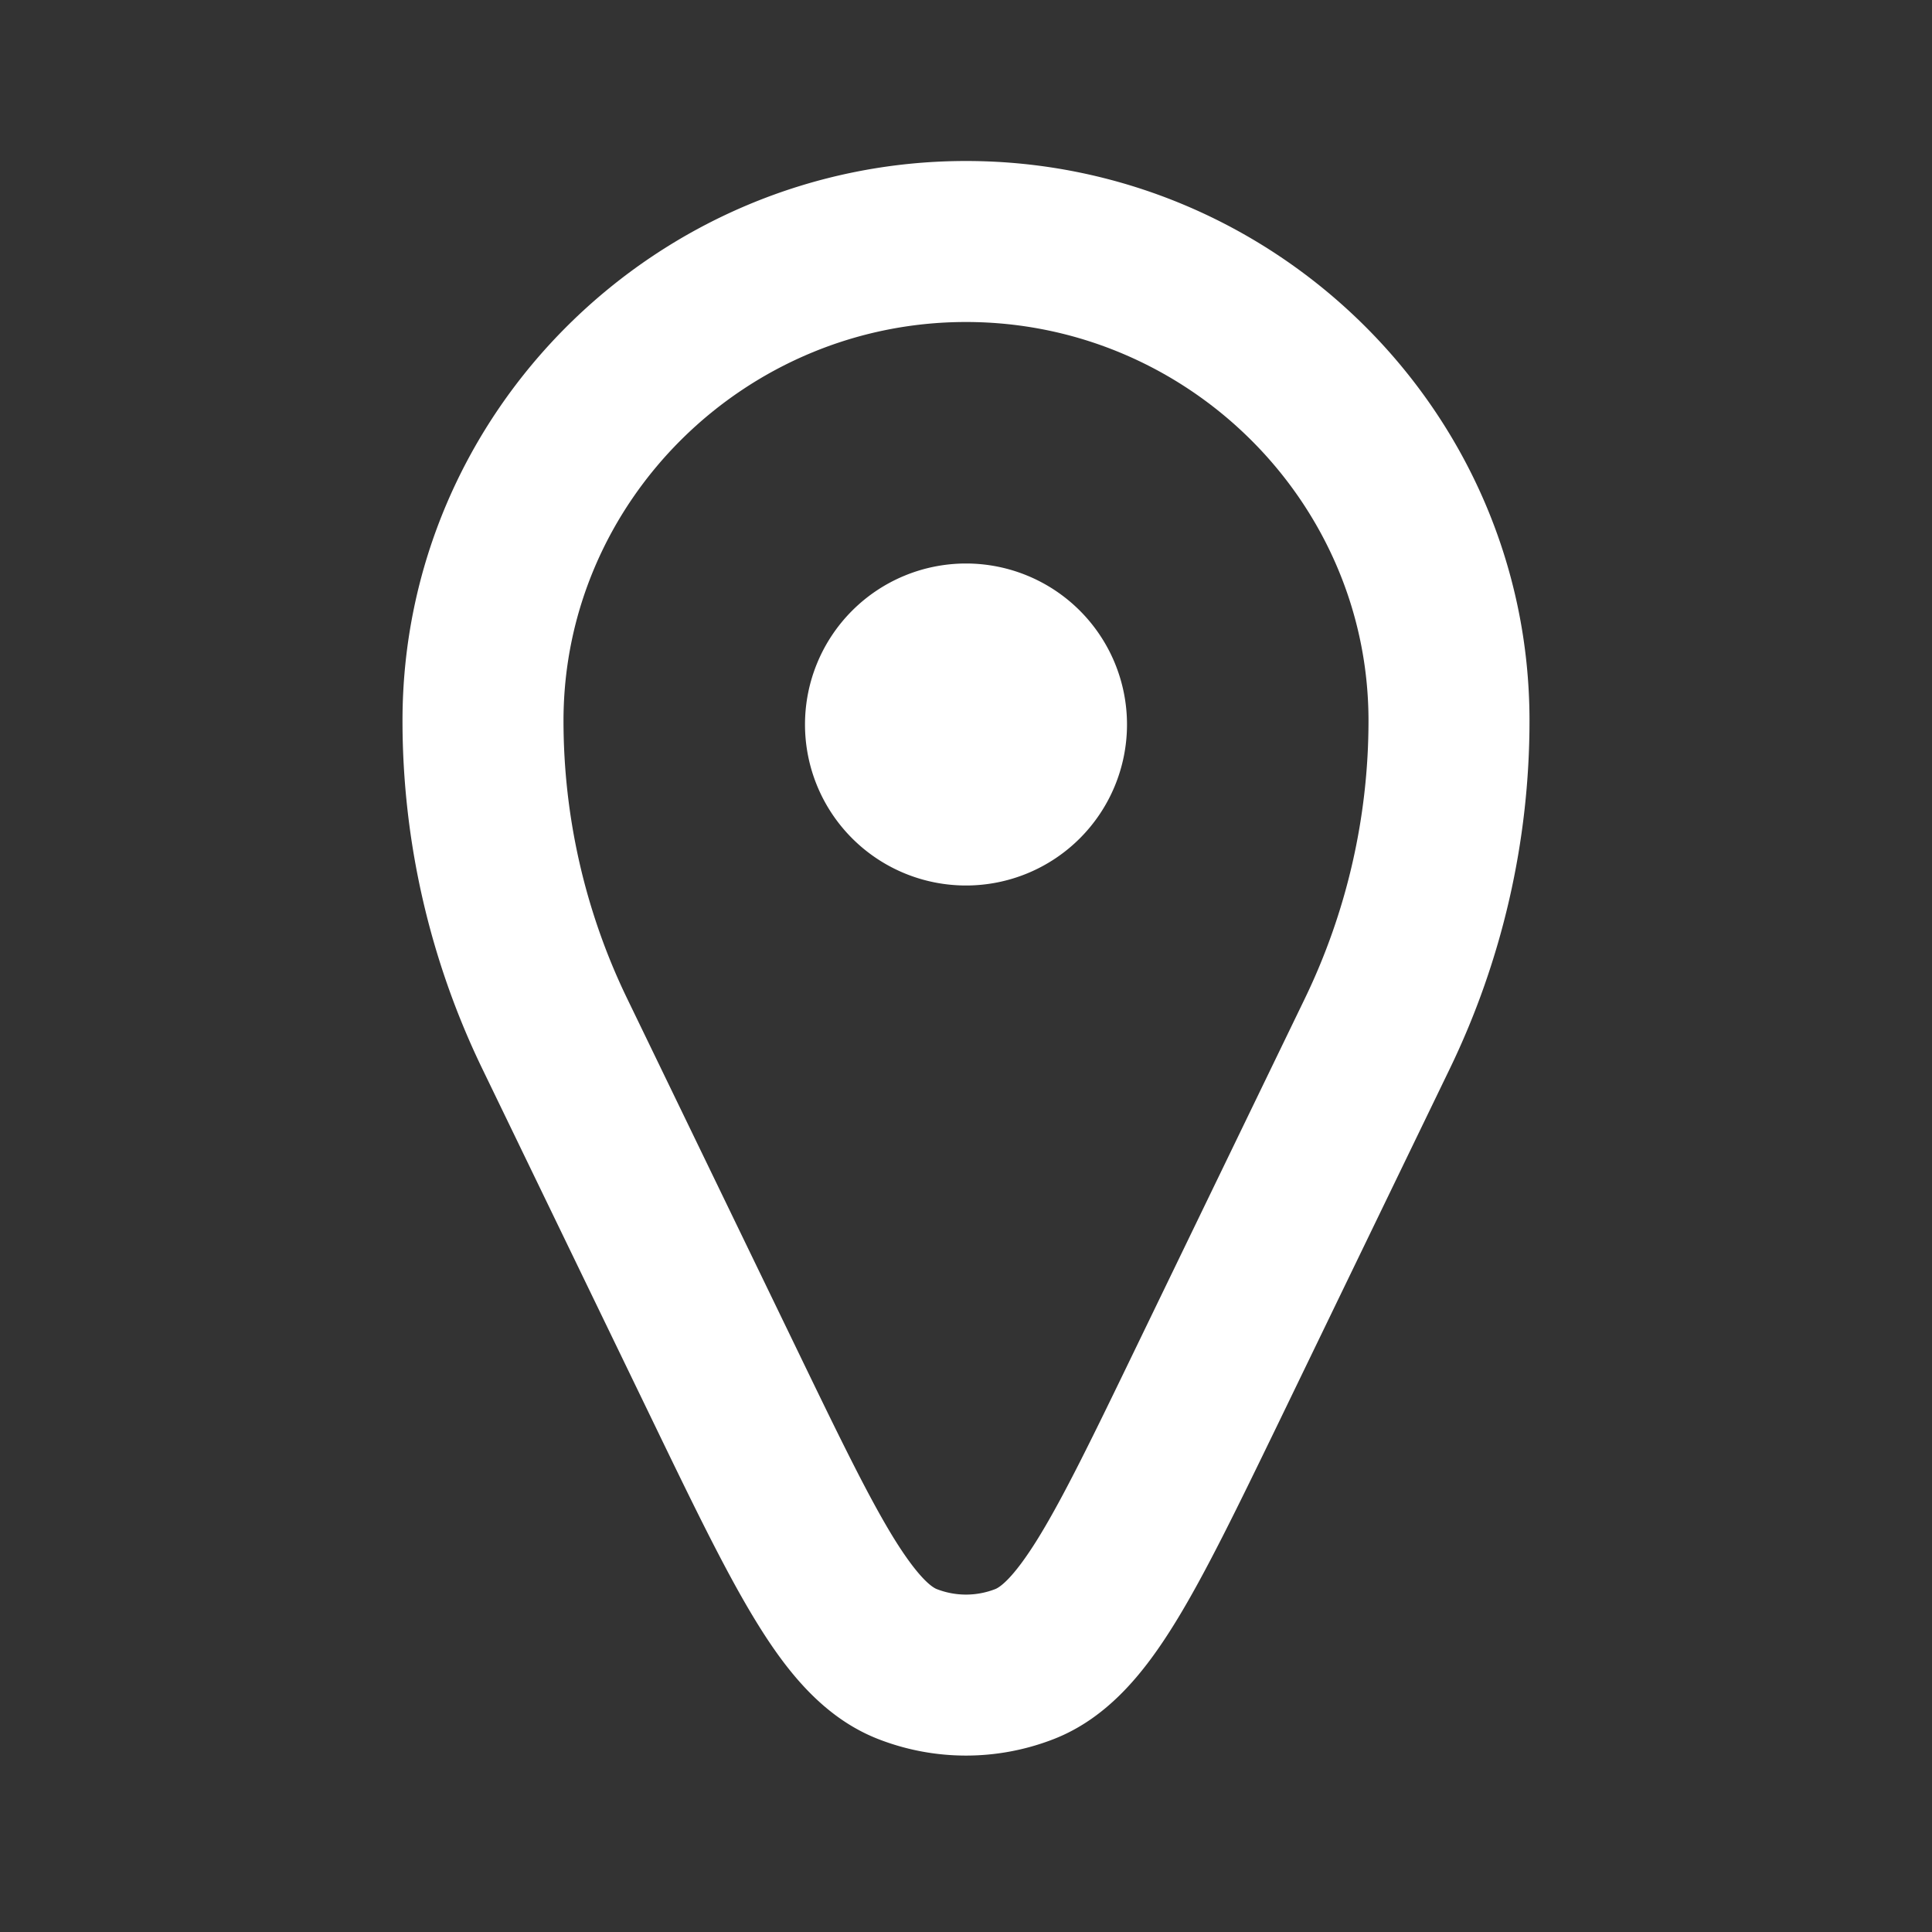 <svg width="24" height="24" fill="none" xmlns="http://www.w3.org/2000/svg"><rect width="100%" height="100%" fill="#333333" stroke="none"/><path fill-rule="evenodd" clip-rule="evenodd" d="M12 4C9.254 4 7 6.228 7 8.953c0 1.196.27 2.377.792 3.454l2.106 4.352c.524 1.084.885 1.827 1.2 2.341.327.53.493.622.538.64a1 1 0 0 0 .728 0c.045-.018.211-.11.537-.64.316-.514.677-1.257 1.201-2.341l2.106-4.352A7.93 7.93 0 0 0 17 8.953C17 6.228 14.746 4 12 4zM5 8.953C5 5.103 8.17 2 12 2s7 3.103 7 6.953a9.93 9.93 0 0 1-.991 4.325l-2.13 4.403c-.495 1.02-.899 1.856-1.274 2.466-.372.605-.828 1.188-1.514 1.456a3 3 0 0 1-2.182 0c-.686-.268-1.142-.85-1.514-1.456-.375-.61-.78-1.446-1.273-2.466l-2.13-4.403A9.93 9.93 0 0 1 5 8.953z" fill="#fff"/><path d="M14 9a2 2 0 1 1-4 0 2 2 0 0 1 4 0z" fill="#fff"/></svg>